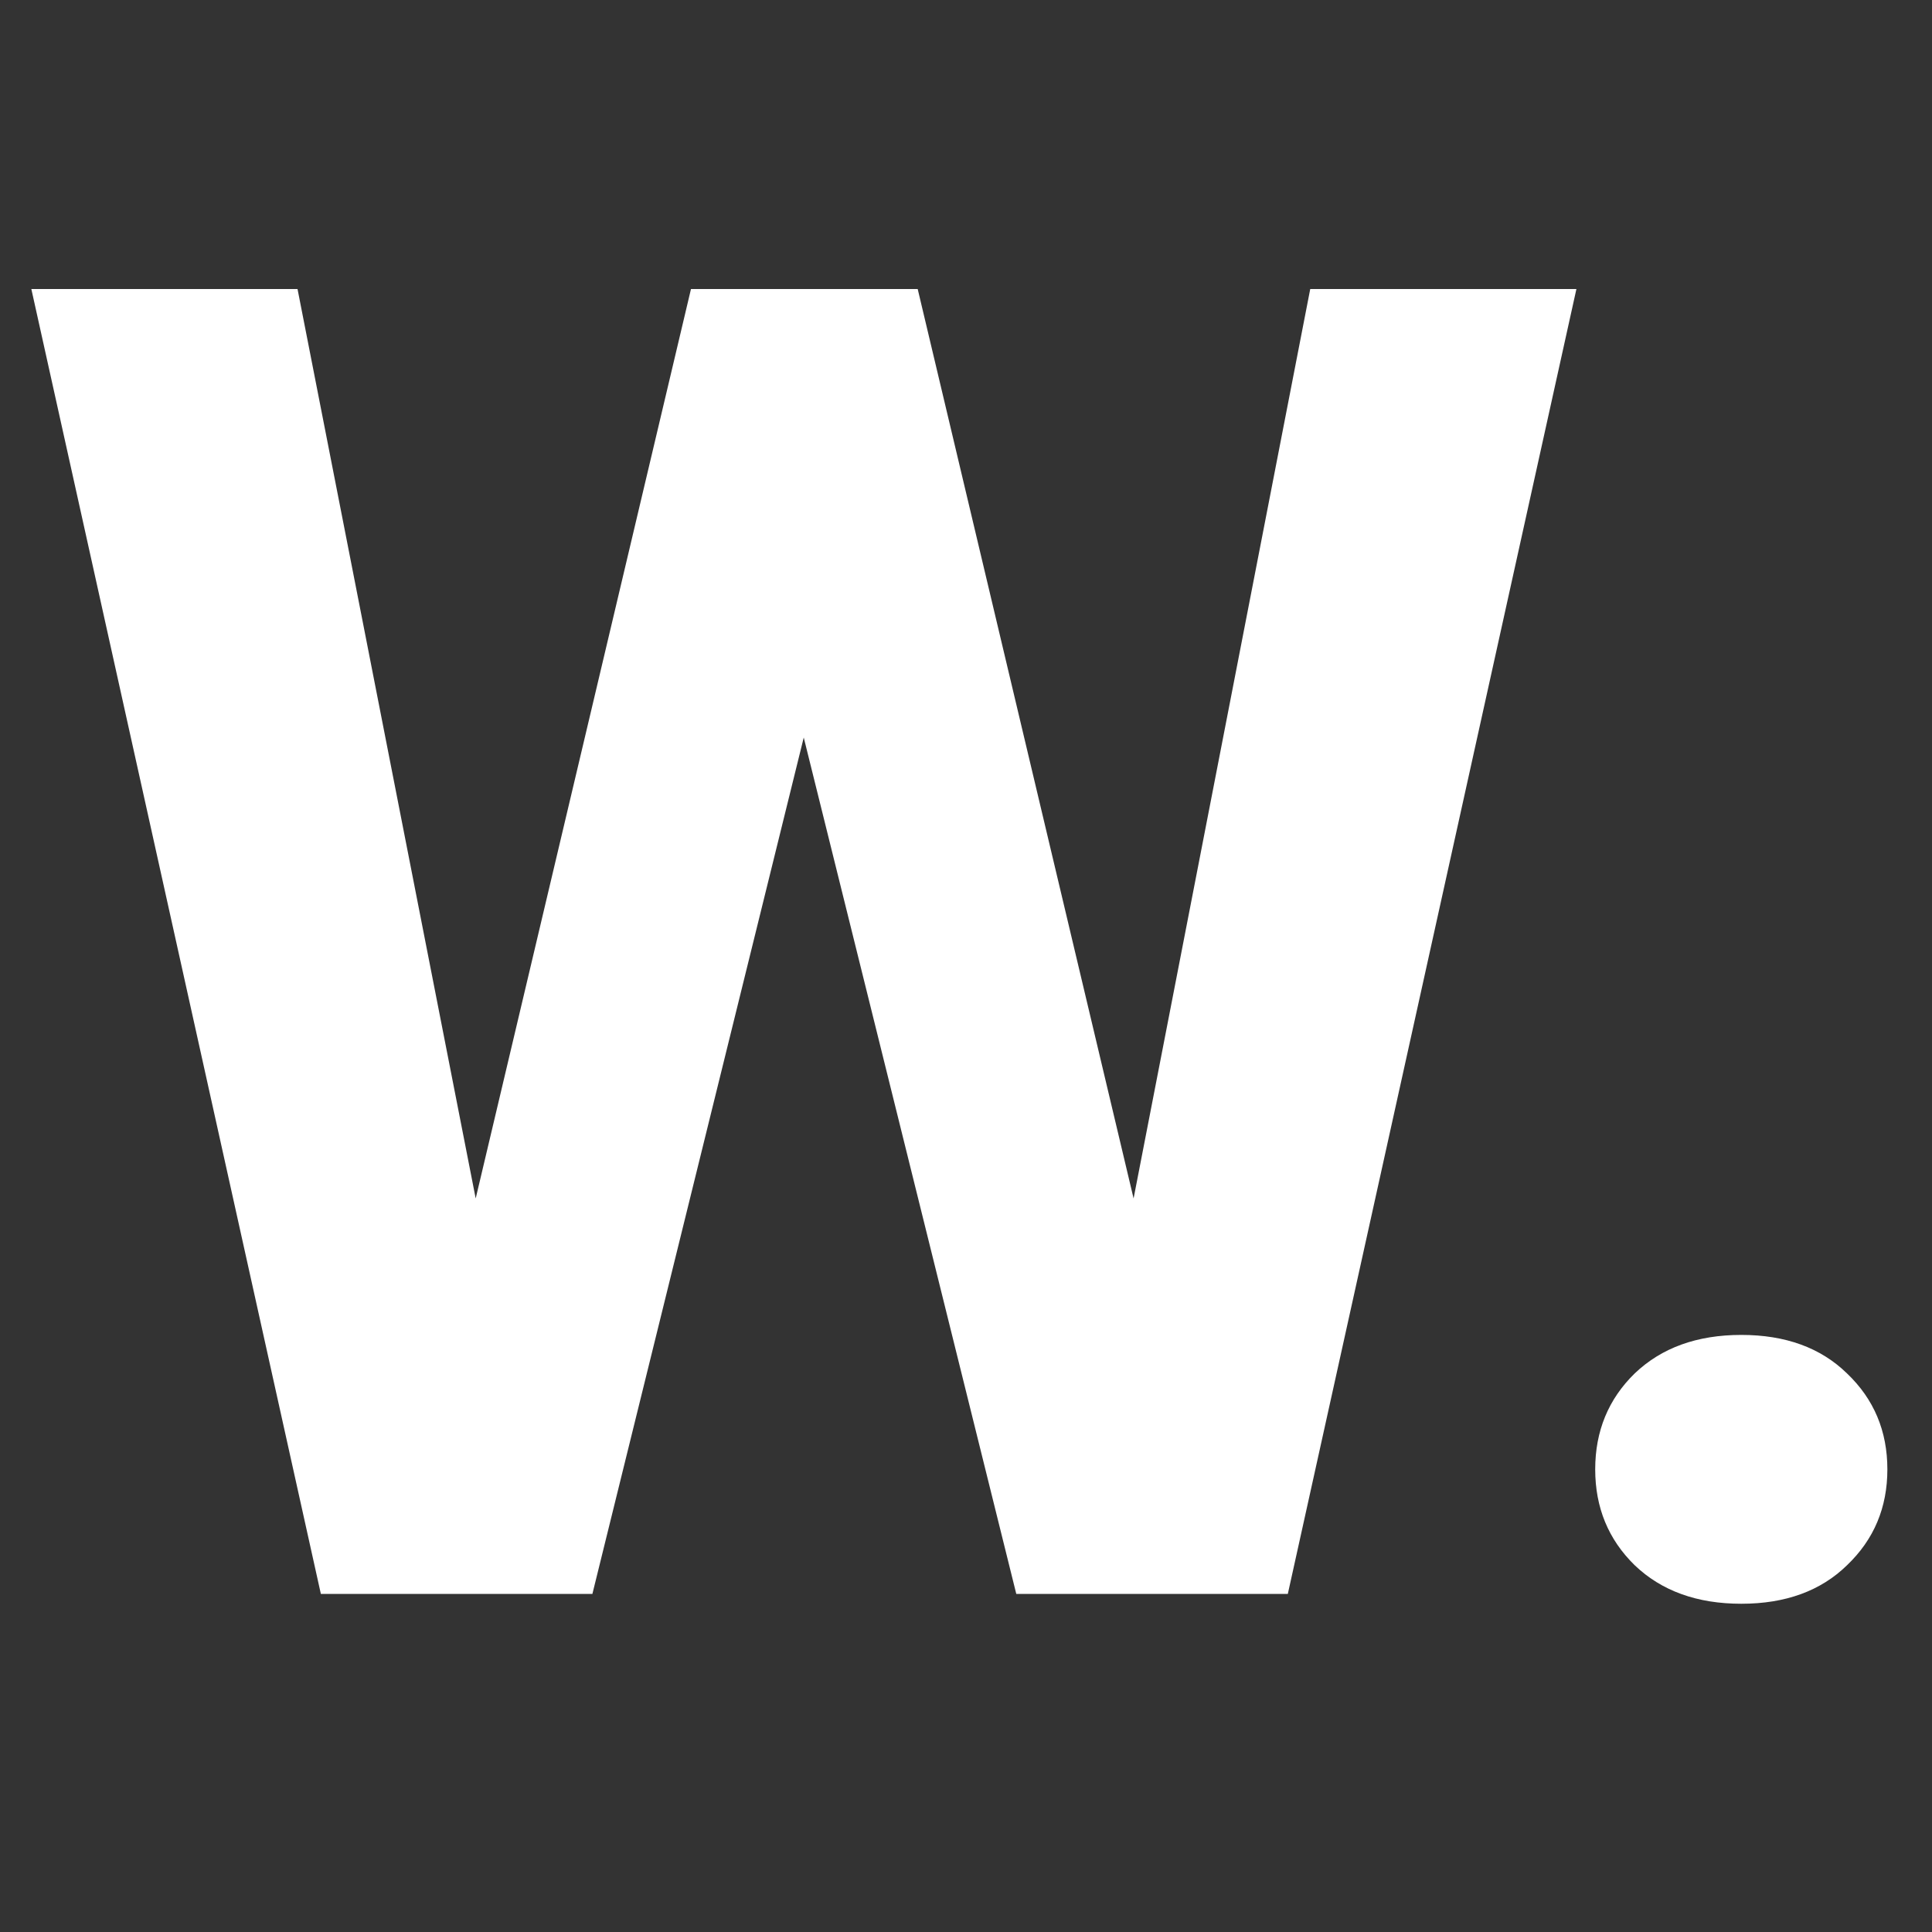 <svg width="40" height="40" viewBox="0 0 40 40" fill="none" xmlns="http://www.w3.org/2000/svg">
<rect x="0" y="0" width="40" height="40" fill="#333333" stroke="none"/>
<path d="M8.925 28.714L14.306 5.984H17.311L17.998 9.77L12.265 33H9.036L8.925 28.714ZM6.16 5.984L10.613 28.714L10.242 33H6.643L0.649 5.984H6.16ZM22.73 28.621L27.127 5.984H32.638L26.663 33H23.064L22.73 28.621ZM19 5.984L24.418 28.807L24.27 33H21.041L15.271 9.751L16.013 5.984H19ZM33.027 30.421C33.027 29.629 33.3 28.967 33.844 28.436C34.4 27.904 35.136 27.638 36.052 27.638C36.967 27.638 37.697 27.904 38.241 28.436C38.798 28.967 39.076 29.629 39.076 30.421C39.076 31.213 38.798 31.874 38.241 32.406C37.697 32.938 36.967 33.204 36.052 33.204C35.136 33.204 34.4 32.938 33.844 32.406C33.3 31.874 33.027 31.213 33.027 30.421Z" fill="white"/>
</svg>
